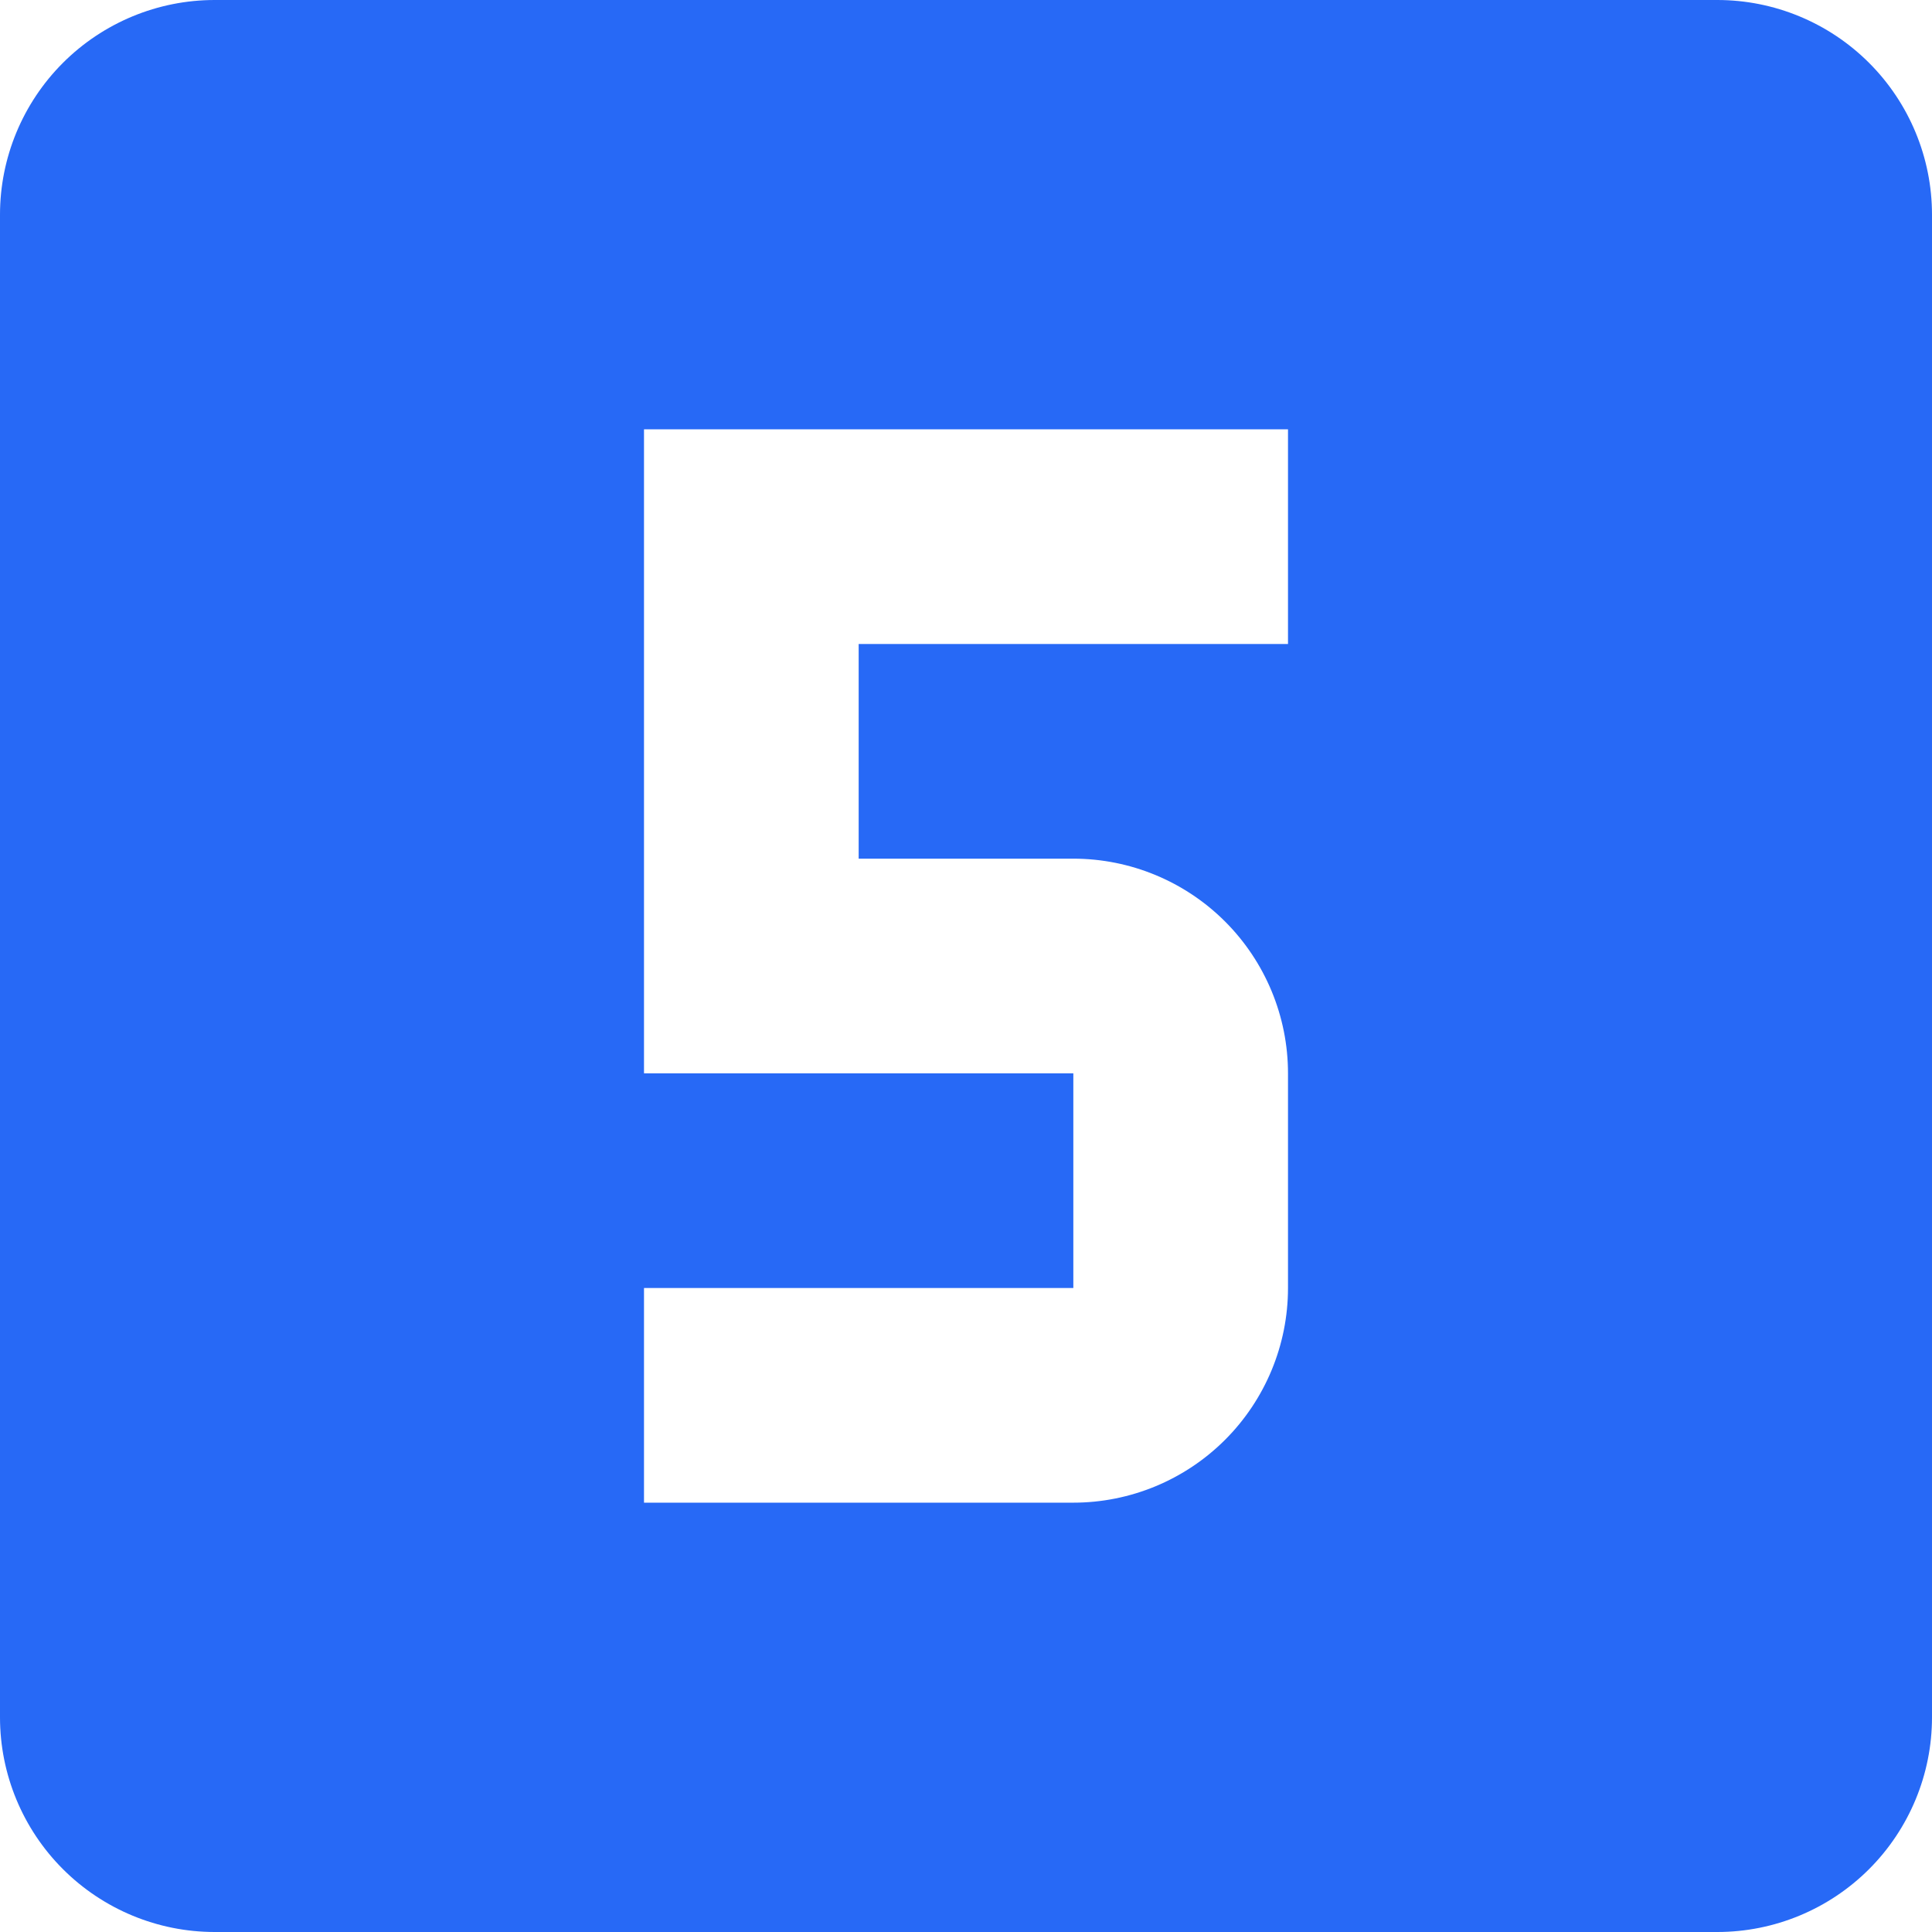 <svg width="18" height="18" viewBox="0 0 18 18" fill="none" xmlns="http://www.w3.org/2000/svg">
<path d="M12 6H8V8H10C10.53 8 11.039 8.211 11.414 8.586C11.789 8.961 12 9.47 12 10V12C12 12.53 11.789 13.039 11.414 13.414C11.039 13.789 10.53 14 10 14H6V12H10V10H6V4H12M16 0H2C1.47 0 0.961 0.211 0.586 0.586C0.211 0.961 0 1.47 0 2V16C0 16.53 0.211 17.039 0.586 17.414C0.961 17.789 1.47 18 2 18H16C16.53 18 17.039 17.789 17.414 17.414C17.789 17.039 18 16.53 18 16V2C18 1.47 17.789 0.961 17.414 0.586C17.039 0.211 16.53 0 16 0Z" fill="#2769F6"/>
</svg>
